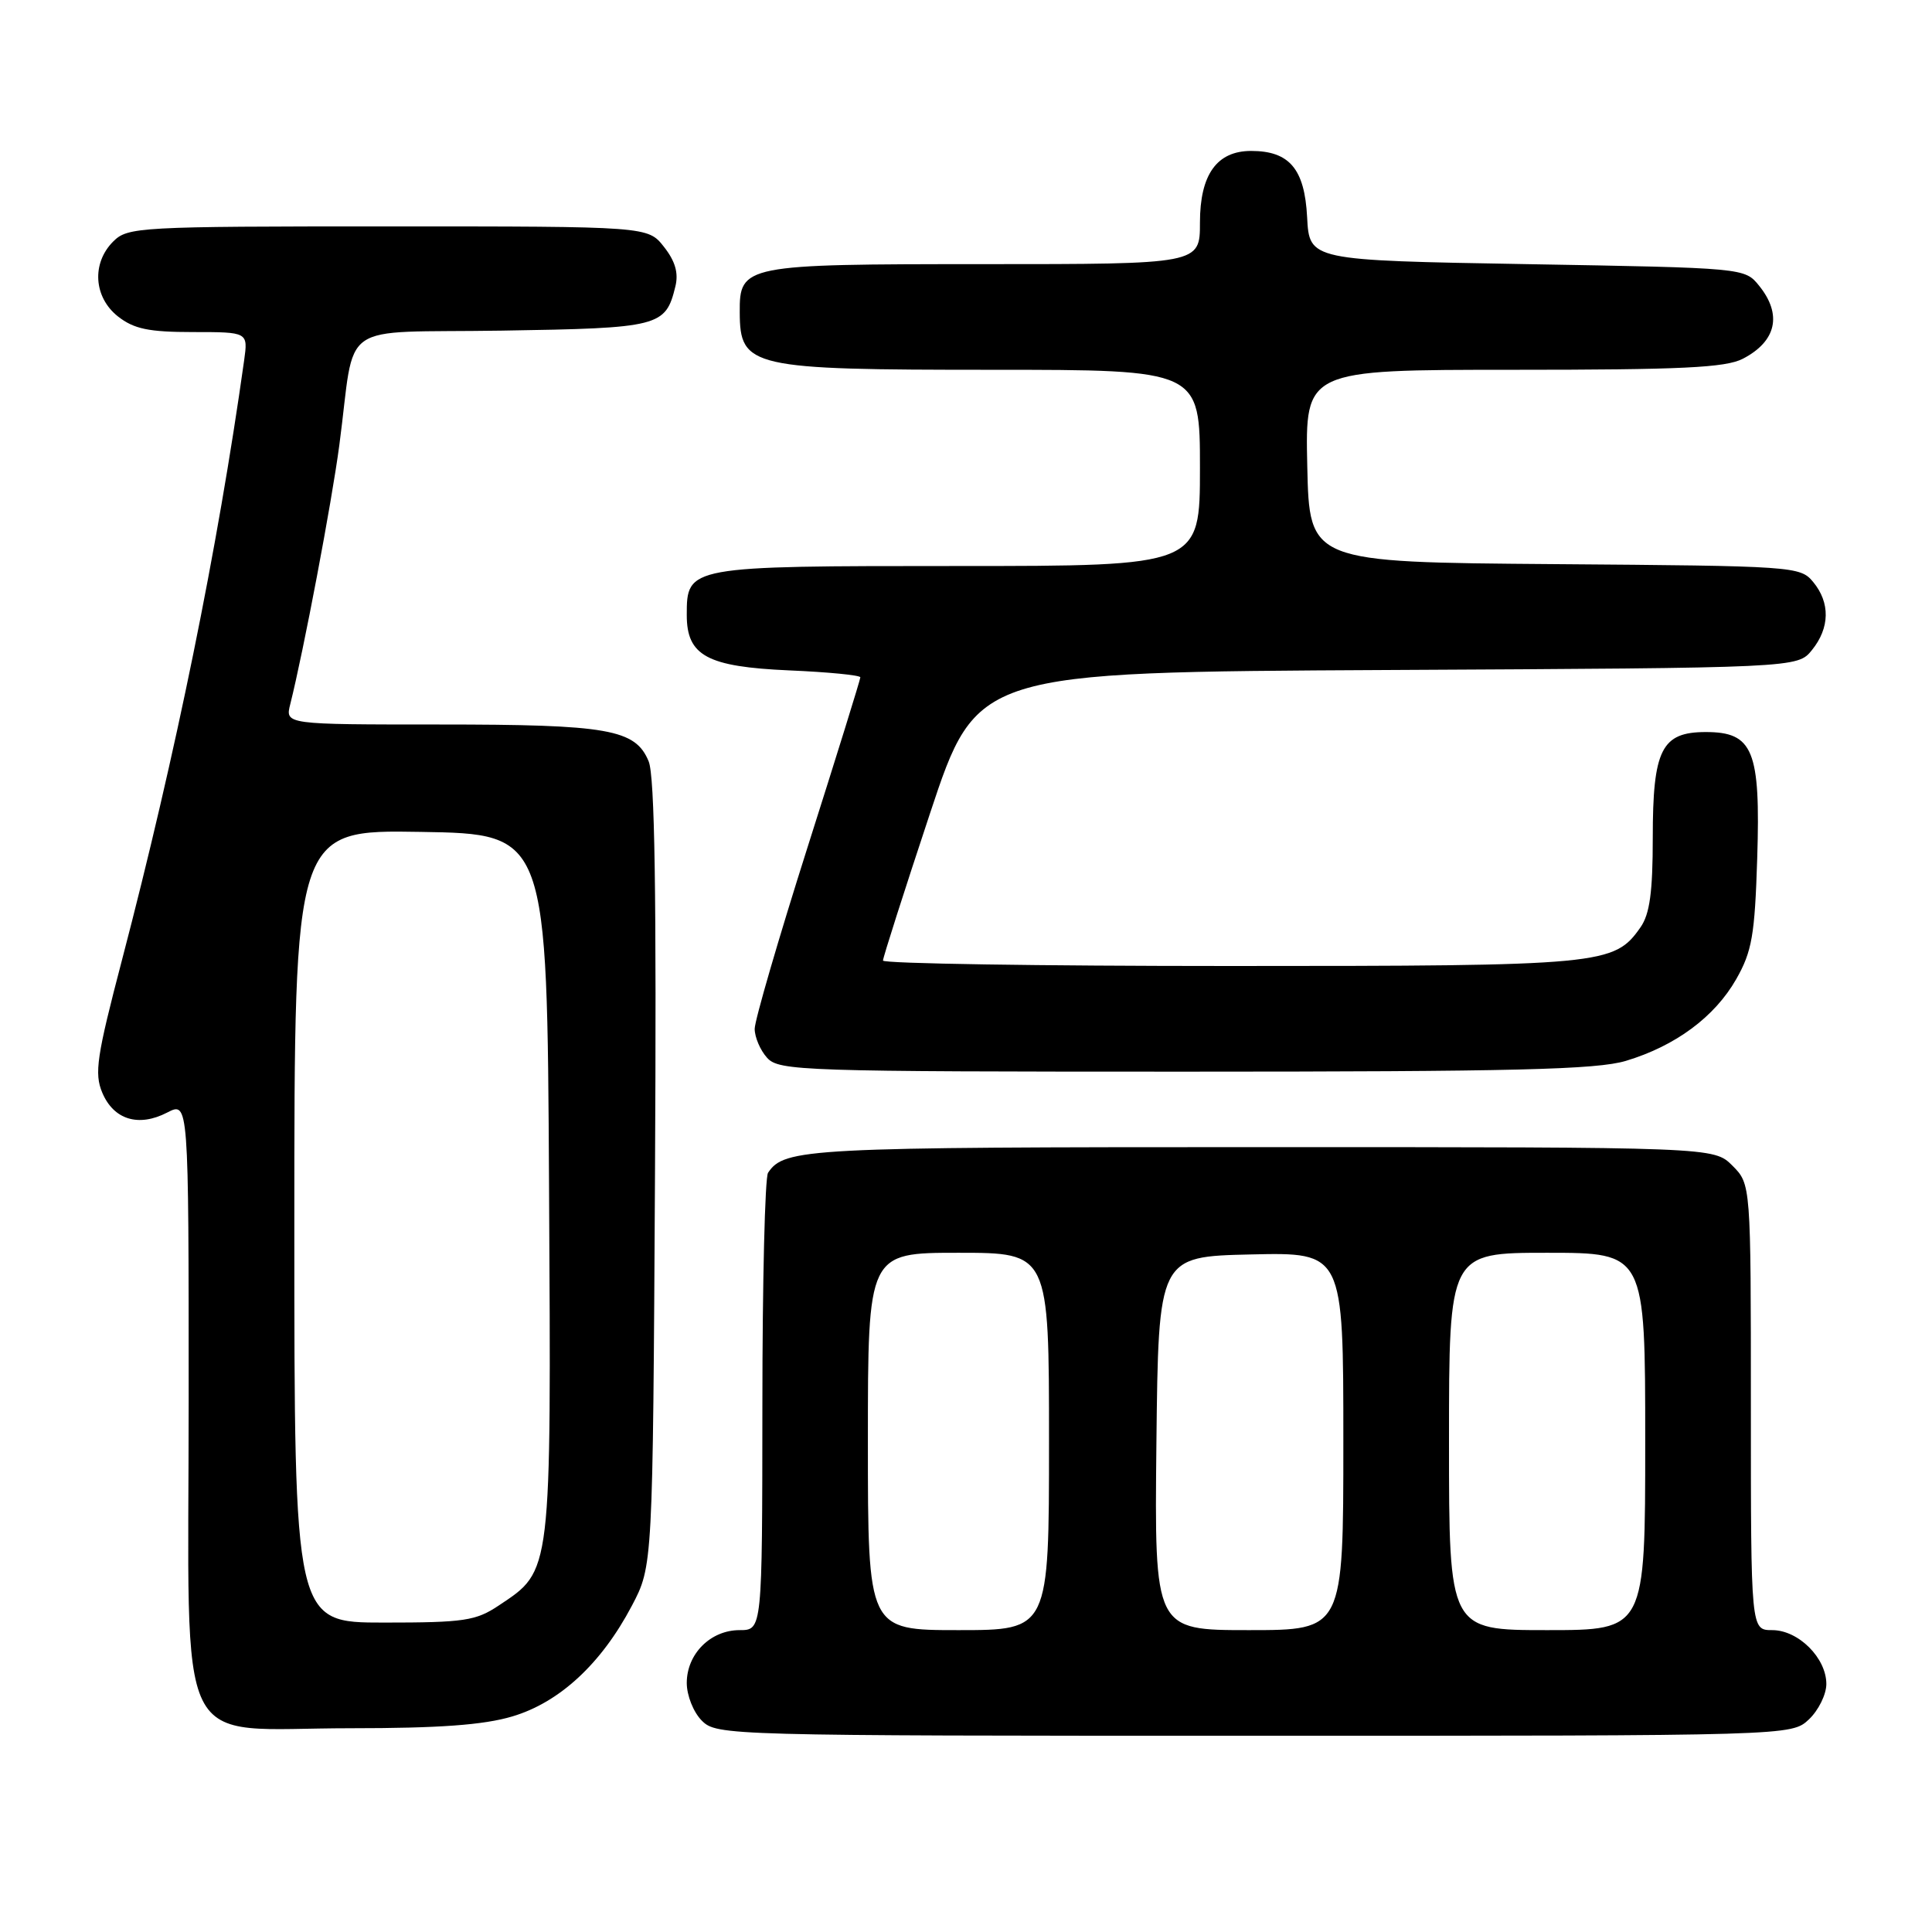 <?xml version="1.0" encoding="UTF-8" standalone="no"?>
<!DOCTYPE svg PUBLIC "-//W3C//DTD SVG 1.1//EN" "http://www.w3.org/Graphics/SVG/1.1/DTD/svg11.dtd" >
<svg xmlns="http://www.w3.org/2000/svg" xmlns:xlink="http://www.w3.org/1999/xlink" version="1.1" viewBox="0 0 256 256">
 <g >
 <path fill="currentColor"
d=" M 239.69 227.83 C 240.96 226.63 242.00 224.52 242.00 223.14 C 242.00 219.69 238.30 216.00 234.83 216.00 C 232.00 216.00 232.00 216.00 232.00 186.45 C 232.00 156.91 232.00 156.91 229.55 154.45 C 227.09 152.00 227.09 152.00 166.98 152.00 C 106.85 152.00 103.93 152.15 101.77 155.40 C 101.36 156.00 101.02 169.89 101.02 186.25 C 101.00 216.00 101.00 216.00 98.00 216.00 C 94.15 216.00 91.00 219.15 91.00 223.00 C 91.00 224.67 91.89 226.89 93.00 228.00 C 94.96 229.96 96.33 230.00 166.19 230.00 C 237.37 230.00 237.37 230.00 239.69 227.83 Z  M 67.87 227.44 C 74.13 225.59 79.68 220.45 83.72 212.78 C 86.50 207.50 86.50 207.50 86.79 155.56 C 87.00 118.43 86.76 102.84 85.95 100.88 C 84.19 96.63 80.63 96.00 58.24 96.00 C 37.78 96.00 37.78 96.00 38.46 93.31 C 40.22 86.30 43.95 66.62 44.96 59.00 C 47.20 42.13 44.32 44.16 66.50 43.81 C 87.43 43.48 88.19 43.28 89.49 37.96 C 89.93 36.18 89.47 34.60 87.98 32.71 C 85.85 30.00 85.85 30.00 51.43 30.00 C 18.33 30.00 16.92 30.08 15.00 32.00 C 12.12 34.88 12.41 39.39 15.63 41.93 C 17.75 43.59 19.70 44.00 25.57 44.00 C 32.87 44.00 32.87 44.00 32.35 47.75 C 28.83 72.79 23.29 99.95 16.17 127.18 C 12.81 140.00 12.48 142.23 13.55 144.78 C 15.06 148.37 18.36 149.38 22.15 147.42 C 25.00 145.95 25.00 145.95 25.00 185.40 C 25.00 233.61 22.73 229.00 46.45 229.00 C 58.18 229.00 64.08 228.57 67.87 227.44 Z  M 215.44 140.57 C 222.02 138.59 227.21 134.74 230.06 129.74 C 232.15 126.07 232.52 123.92 232.84 113.74 C 233.29 99.43 232.30 97.00 226.03 97.00 C 220.16 97.00 219.00 99.31 219.00 111.00 C 219.00 118.22 218.60 121.13 217.37 122.88 C 213.88 127.86 212.44 128.00 163.03 128.00 C 137.71 128.00 117.00 127.68 117.00 127.28 C 117.00 126.88 119.80 118.12 123.22 107.81 C 129.44 89.06 129.44 89.06 183.81 88.78 C 238.18 88.50 238.18 88.50 240.09 86.14 C 242.47 83.20 242.53 79.86 240.25 77.11 C 238.54 75.04 237.72 74.99 206.00 74.75 C 173.50 74.50 173.50 74.50 173.22 61.75 C 172.94 49.00 172.94 49.00 200.52 49.00 C 222.77 49.00 228.65 48.72 230.93 47.54 C 235.39 45.23 236.18 41.68 233.09 37.86 C 231.18 35.50 231.17 35.50 202.34 35.00 C 173.50 34.50 173.50 34.50 173.20 28.77 C 172.87 22.38 170.85 20.00 165.78 20.00 C 161.24 20.00 159.00 23.13 159.00 29.50 C 159.00 35.00 159.00 35.00 130.33 35.00 C 98.54 35.00 97.98 35.11 98.02 41.40 C 98.05 48.69 99.42 49.00 131.43 49.00 C 159.00 49.00 159.00 49.00 159.00 62.00 C 159.00 75.00 159.00 75.00 126.83 75.00 C 91.09 75.00 91.00 75.02 91.00 81.50 C 91.00 86.89 93.70 88.35 104.56 88.83 C 109.75 89.05 114.00 89.47 114.00 89.75 C 114.00 90.03 110.85 100.17 107.00 112.28 C 103.15 124.40 100.00 135.22 100.00 136.33 C 100.00 137.43 100.74 139.17 101.65 140.17 C 103.22 141.90 106.26 142.00 157.00 142.00 C 200.69 142.00 211.57 141.73 215.44 140.57 Z  M 115.00 191.00 C 115.00 166.00 115.00 166.00 127.00 166.00 C 139.00 166.00 139.00 166.00 139.00 191.00 C 139.00 216.00 139.00 216.00 127.00 216.00 C 115.00 216.00 115.00 216.00 115.00 191.00 Z  M 153.23 191.25 C 153.50 166.50 153.50 166.50 165.75 166.22 C 178.00 165.94 178.00 165.94 178.00 190.97 C 178.00 216.00 178.00 216.00 165.48 216.00 C 152.97 216.00 152.97 216.00 153.23 191.25 Z  M 192.00 191.00 C 192.00 166.00 192.00 166.00 205.00 166.00 C 218.00 166.00 218.00 166.00 218.00 191.00 C 218.00 216.00 218.00 216.00 205.00 216.00 C 192.00 216.00 192.00 216.00 192.00 191.00 Z  M 39.00 162.48 C 39.00 109.95 39.00 109.95 55.75 110.23 C 72.50 110.50 72.50 110.50 72.75 157.00 C 73.04 208.91 73.14 208.03 66.10 212.73 C 63.05 214.77 61.51 215.00 50.85 215.00 C 39.00 215.00 39.00 215.00 39.00 162.48 Z "/>
</g>
</svg>
